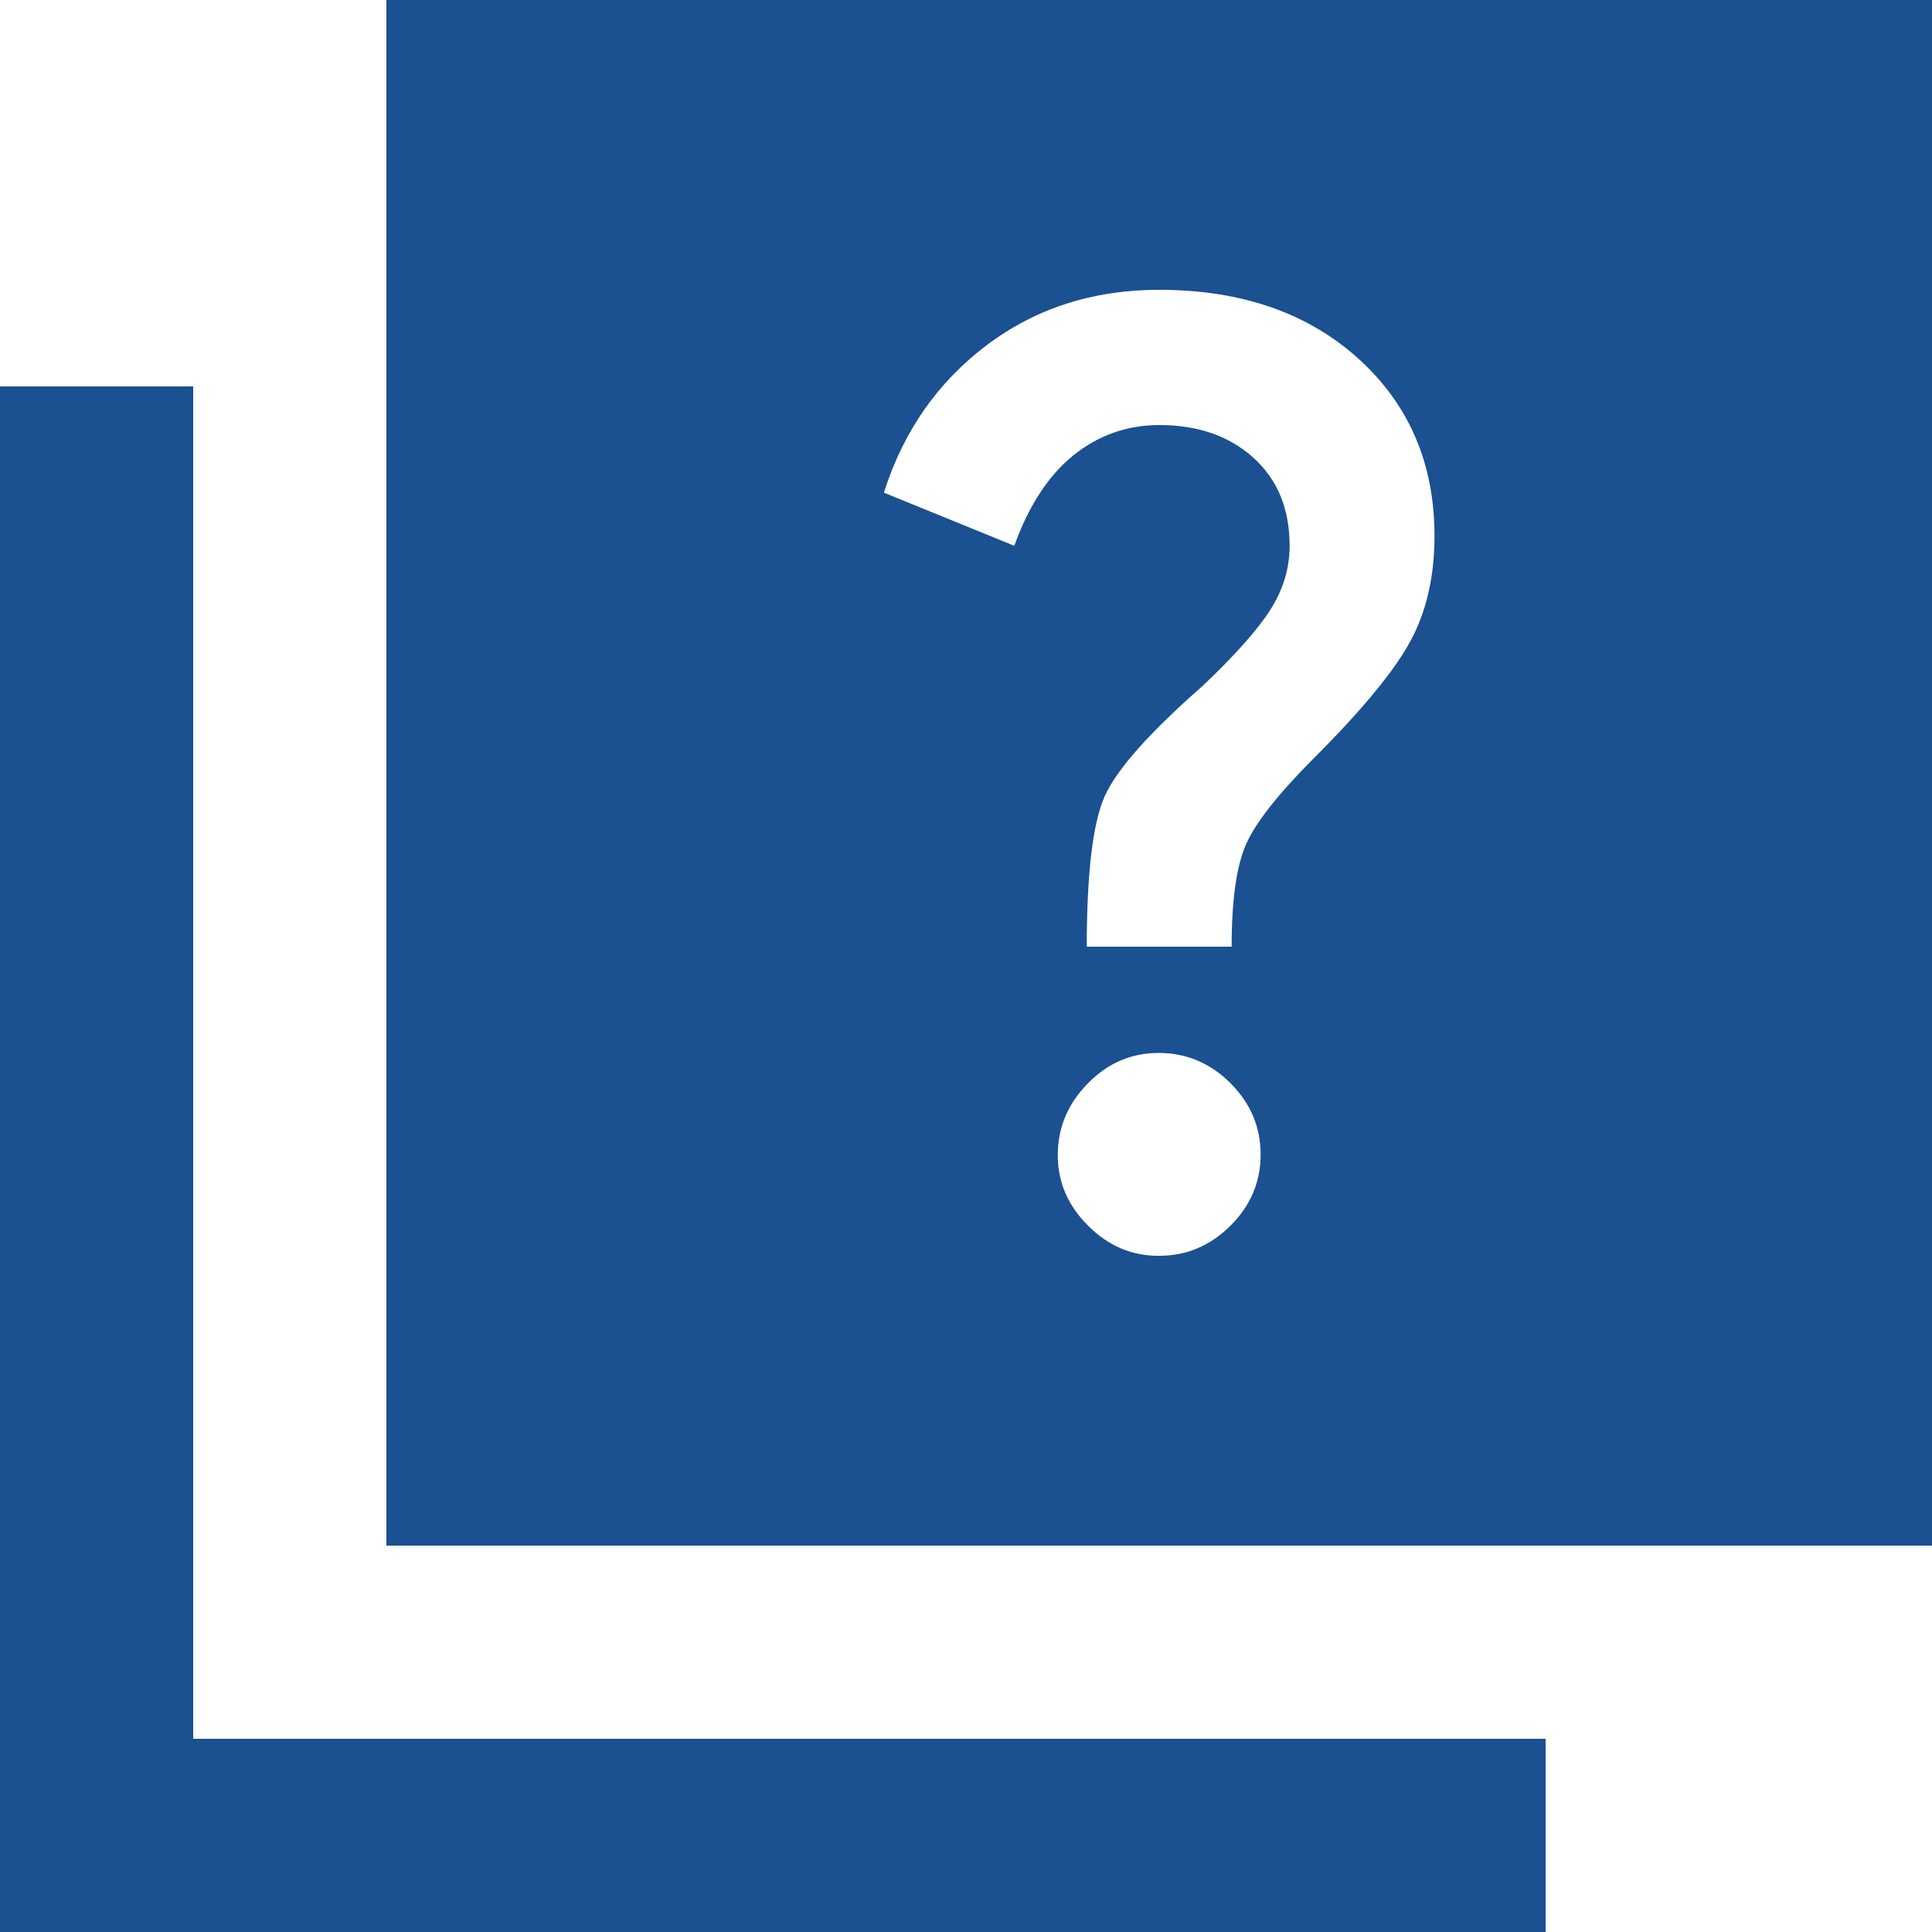 <svg width="30" height="30" viewBox="0 0 30 30" fill="none" xmlns="http://www.w3.org/2000/svg">
    <path d="M18 19.5C18.425 19.5 18.794 19.344 19.107 19.032C19.42 18.72 19.576 18.351 19.575 17.925C19.574 17.499 19.418 17.131 19.107 16.82C18.796 16.509 18.427 16.352 18 16.35C17.573 16.348 17.204 16.505 16.895 16.82C16.584 17.134 16.428 17.503 16.425 17.925C16.422 18.347 16.578 18.716 16.895 19.032C17.21 19.348 17.579 19.504 18 19.5ZM16.875 14.7H19.125C19.125 13.975 19.2 13.444 19.35 13.107C19.5 12.77 19.85 12.326 20.4 11.775C21.15 11.025 21.65 10.419 21.9 9.957C22.15 9.495 22.275 8.951 22.275 8.325C22.275 7.2 21.881 6.282 21.093 5.569C20.305 4.857 19.274 4.501 18 4.5C16.975 4.5 16.081 4.787 15.319 5.362C14.557 5.938 14.026 6.7 13.725 7.65L15.75 8.475C15.975 7.85 16.282 7.381 16.669 7.069C17.058 6.758 17.501 6.601 18 6.6C18.6 6.6 19.087 6.769 19.462 7.107C19.837 7.445 20.025 7.901 20.025 8.475C20.025 8.825 19.925 9.156 19.725 9.47C19.525 9.783 19.175 10.176 18.675 10.65C17.85 11.375 17.344 11.944 17.157 12.357C16.97 12.77 16.876 13.551 16.875 14.7ZM6 24V0H30V24H6ZM0 30V6H3V27H24V30H0Z" fill="#1B5091"/>
</svg>
